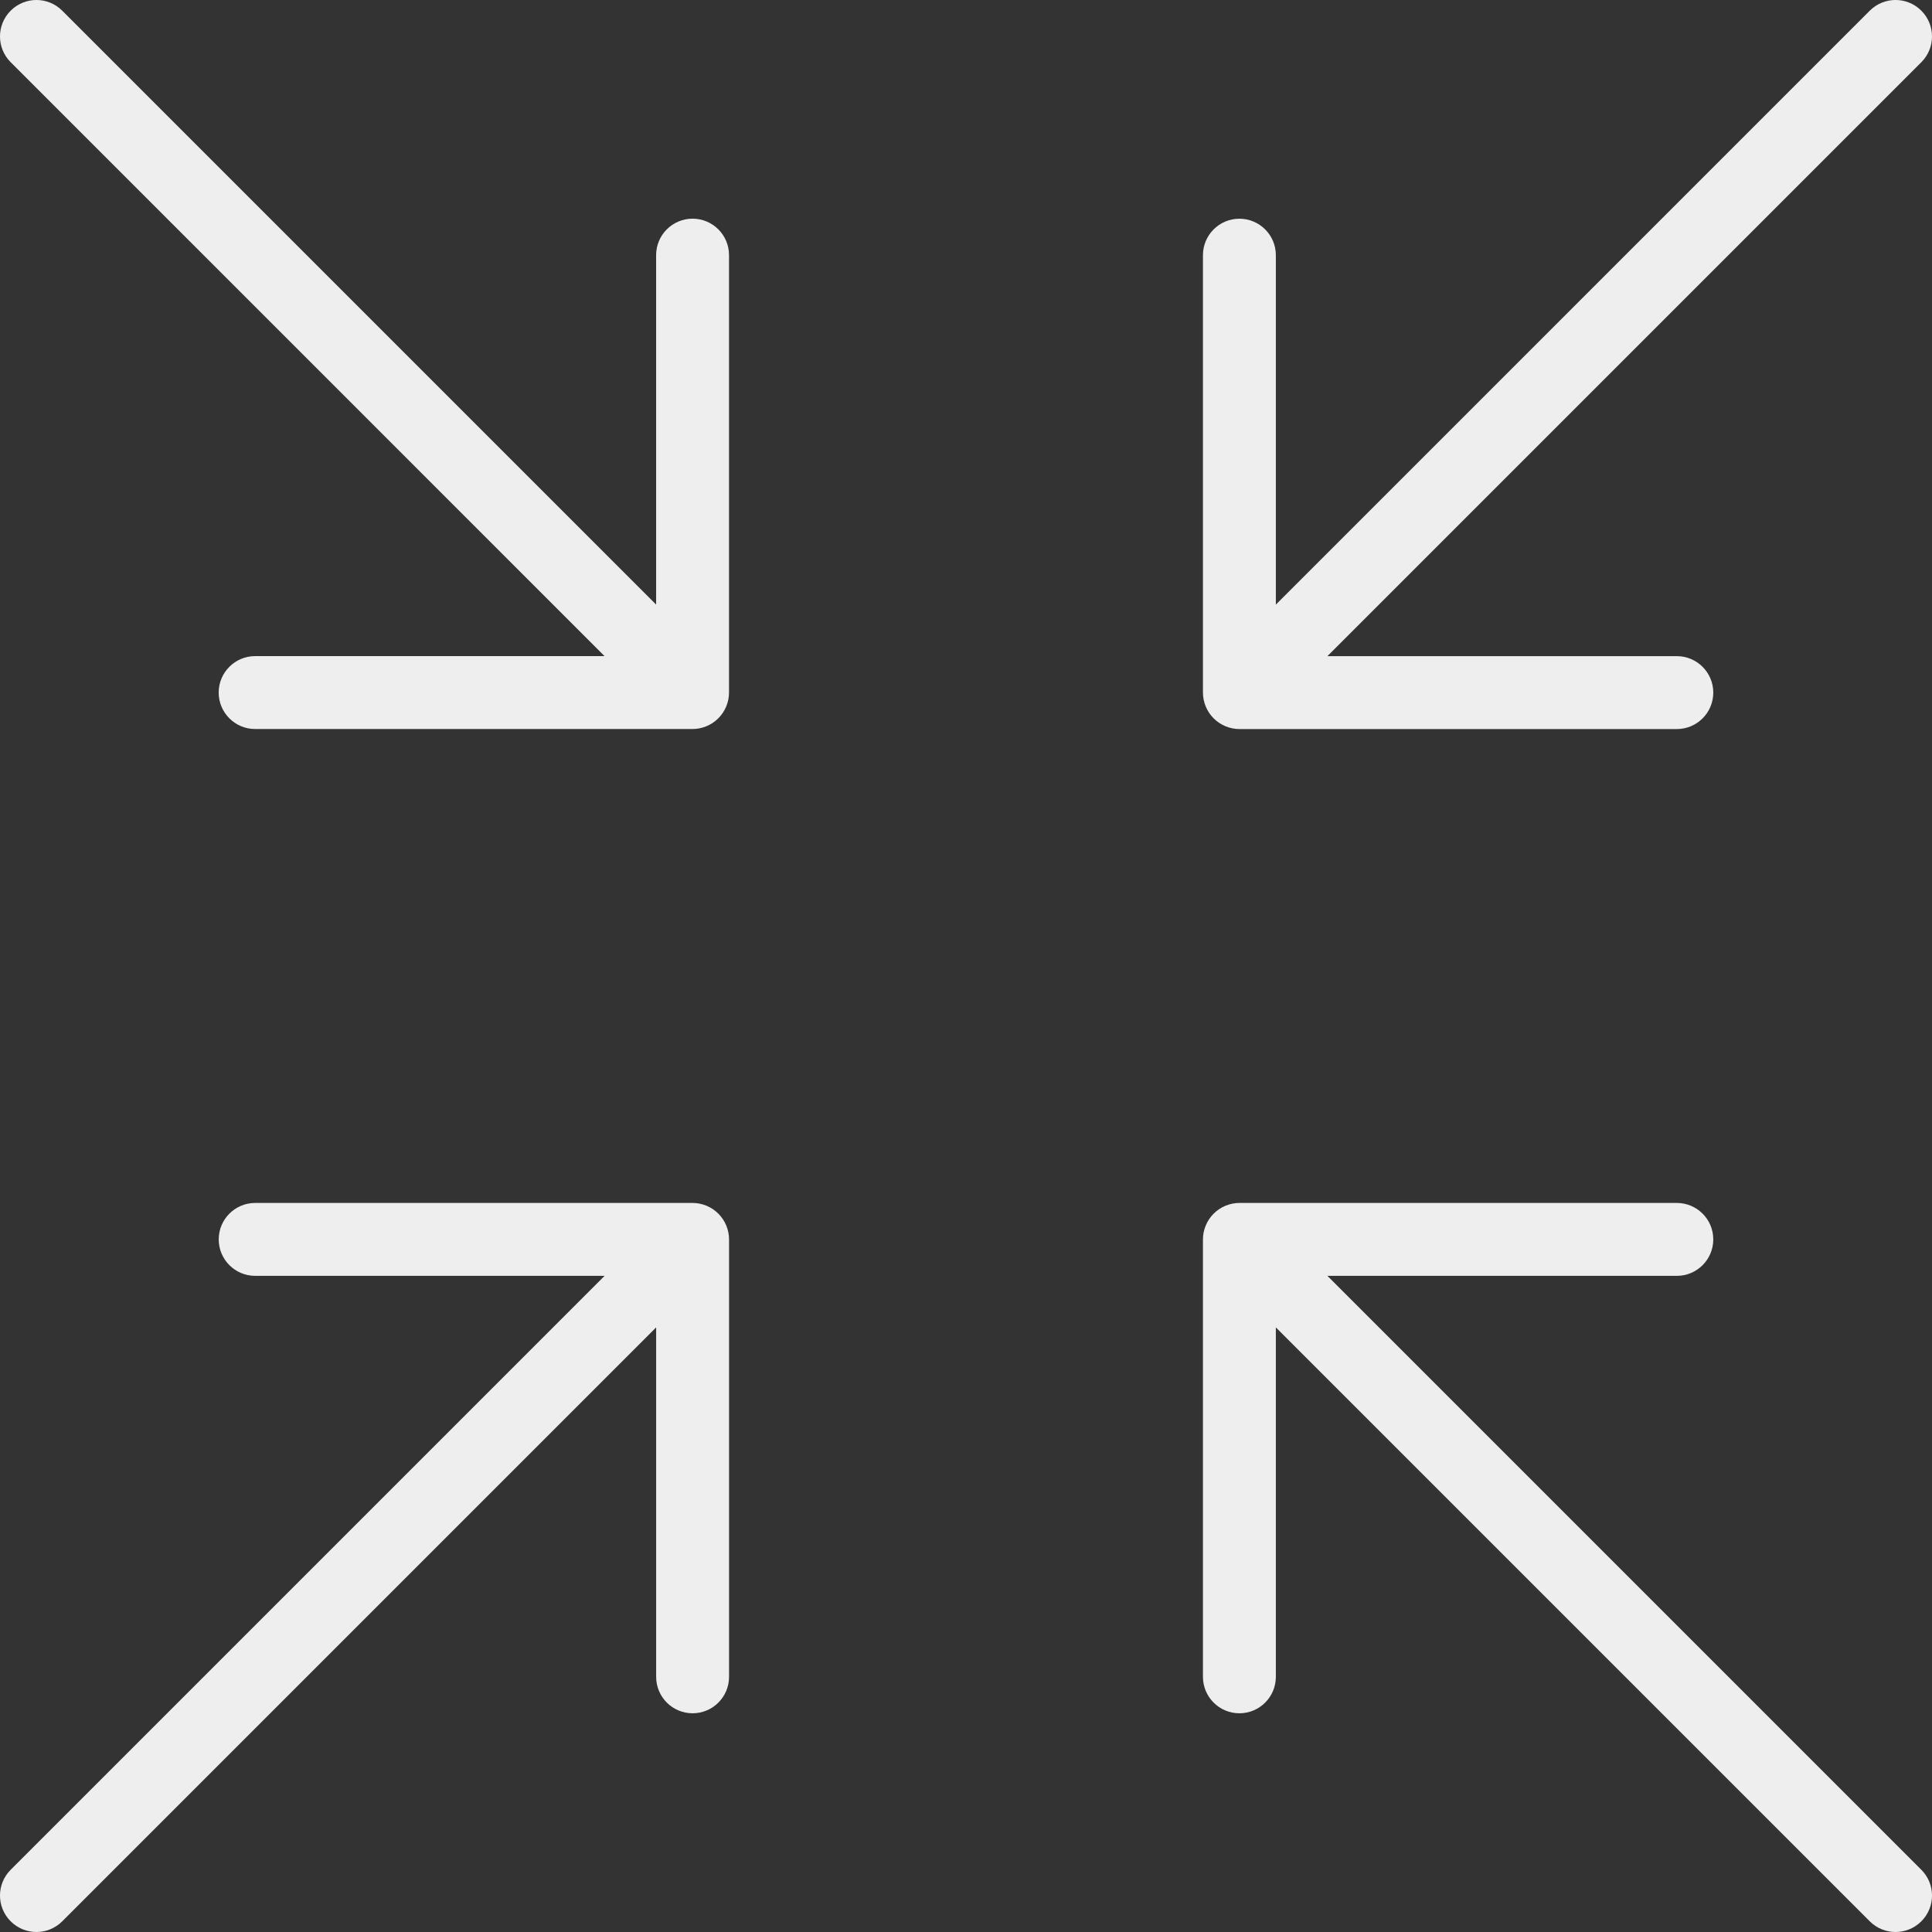 <?xml version="1.0" encoding="iso-8859-1"?>
<!-- Generator: Adobe Illustrator 18.0.0, SVG Export Plug-In . SVG Version: 6.00 Build 0)  -->
<!DOCTYPE svg PUBLIC "-//W3C//DTD SVG 1.1//EN" "http://www.w3.org/Graphics/SVG/1.1/DTD/svg11.dtd">
<svg xmlns="http://www.w3.org/2000/svg" xmlns:xlink="http://www.w3.org/1999/xlink" version="1.1" id="Capa_1" x="0px" y="0px" viewBox="0 0 53 53" style="enable-background:new 0 0 53 53;" xml:space="preserve" width="512px" height="512px">
<rect x="0" y="0" width="53" height="53" fill="#333333" stroke="none"/>
<g>
	<path d="M36.414,35H46c0.552,0,1-0.448,1-1s-0.448-1-1-1H34c-0.13,0-0.26,0.027-0.382,0.077c-0.244,0.101-0.439,0.296-0.541,0.541   C33.026,33.74,33,33.869,33,34v12c0,0.552,0.448,1,1,1s1-0.448,1-1v-9.586l16.293,16.293C51.488,52.902,51.744,53,52,53   s0.512-0.098,0.707-0.293c0.391-0.391,0.391-1.023,0-1.414L36.414,35z" fill="#eeeeee"/>
	<path d="M16.584,17.999H6.999c-0.552,0-1,0.448-1,1s0.448,1,1,1h12c0.13,0,0.26-0.027,0.382-0.077   c0.244-0.101,0.439-0.296,0.541-0.541c0.051-0.122,0.077-0.252,0.077-0.382v-12c0-0.552-0.448-1-1-1s-1,0.448-1,1v9.586   L1.707,0.293c-0.391-0.391-1.023-0.391-1.414,0s-0.391,1.023,0,1.414L16.584,17.999z" fill="#eeeeee"/>
	<path d="M19.382,33.077C19.26,33.027,19.13,33,19,33H7c-0.552,0-1,0.448-1,1s0.448,1,1,1h9.586L0.293,51.293   c-0.391,0.391-0.391,1.023,0,1.414C0.488,52.902,0.744,53,1,53s0.512-0.098,0.707-0.293L18,36.414V46c0,0.552,0.448,1,1,1   s1-0.448,1-1V34c0-0.13-0.027-0.26-0.077-0.382C19.821,33.373,19.627,33.179,19.382,33.077z" fill="#eeeeee"/>
	<path d="M33.618,19.923C33.74,19.973,33.87,20,34,20h12c0.552,0,1-0.448,1-1s-0.448-1-1-1h-9.586L52.707,1.707   c0.391-0.391,0.391-1.023,0-1.414s-1.023-0.391-1.414,0L35,16.586V7c0-0.552-0.448-1-1-1s-1,0.448-1,1v12   c0,0.13,0.027,0.26,0.077,0.382C33.179,19.627,33.373,19.821,33.618,19.923z" fill="#eeeeee"/>
</g>
<g>
</g>
<g>
</g>
<g>
</g>
<g>
</g>
<g>
</g>
<g>
</g>
<g>
</g>
<g>
</g>
<g>
</g>
<g>
</g>
<g>
</g>
<g>
</g>
<g>
</g>
<g>
</g>
<g>
</g>
</svg>

